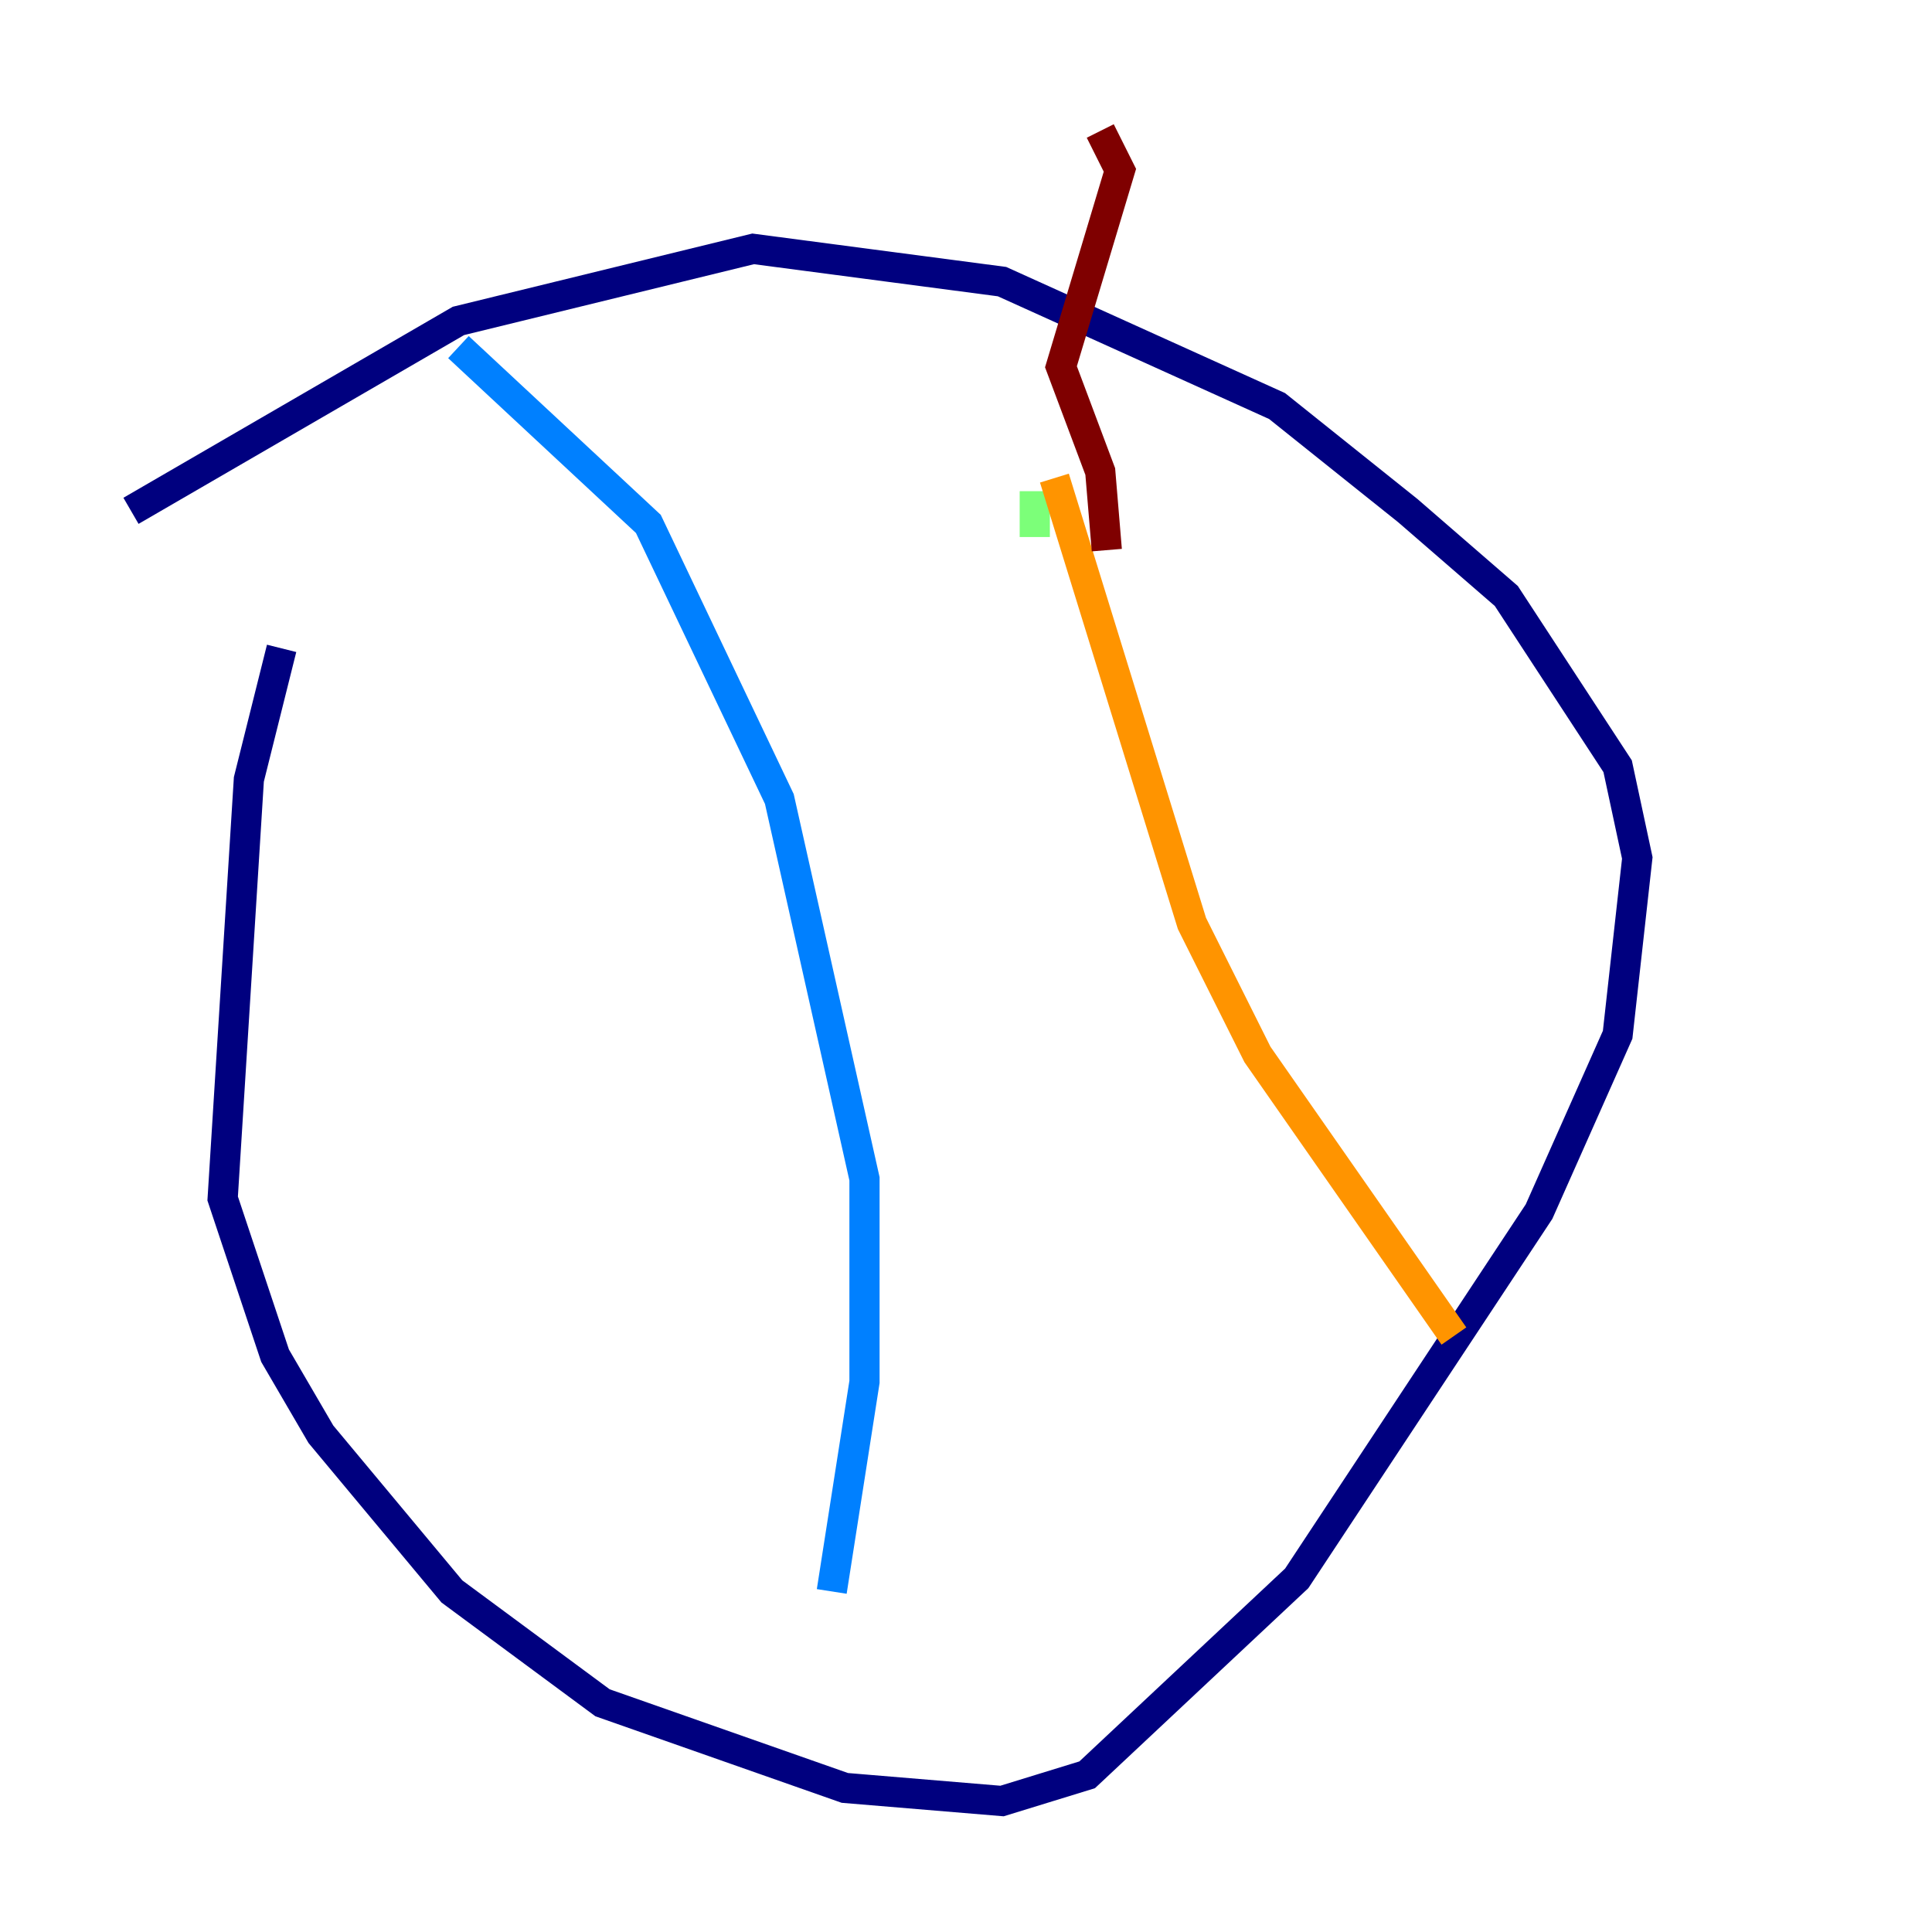 <?xml version="1.0" encoding="utf-8" ?>
<svg baseProfile="tiny" height="128" version="1.2" viewBox="0,0,128,128" width="128" xmlns="http://www.w3.org/2000/svg" xmlns:ev="http://www.w3.org/2001/xml-events" xmlns:xlink="http://www.w3.org/1999/xlink"><defs /><polyline fill="none" points="8.678,33.844 30.373,21.261 49.898,16.488 66.386,18.658 84.61,26.902 93.288,33.844 99.797,39.485 107.173,50.766 108.475,56.841 107.173,68.556 101.966,80.271 85.912,104.57 72.027,117.586 66.386,119.322 55.973,118.454 39.919,112.814 29.939,105.437 21.261,95.024 18.224,89.817 14.752,79.403 16.488,51.634 18.658,42.956" stroke="#00007f" stroke-width="2" /><polyline fill="none" points="30.373,22.997 42.956,34.712 51.634,52.936 57.275,78.102 57.275,91.552 55.105,105.437" stroke="#0080ff" stroke-width="2" /><polyline fill="none" points="68.556,35.58 68.556,32.542" stroke="#7cff79" stroke-width="2" /><polyline fill="none" points="69.858,31.675 78.969,61.18 83.308,69.858 96.325,88.515" stroke="#ff9400" stroke-width="2" /><polyline fill="none" points="73.329,36.447 72.895,31.241 70.291,24.298 74.197,11.281 72.895,8.678" stroke="#7f0000" stroke-width="2" /></svg>
